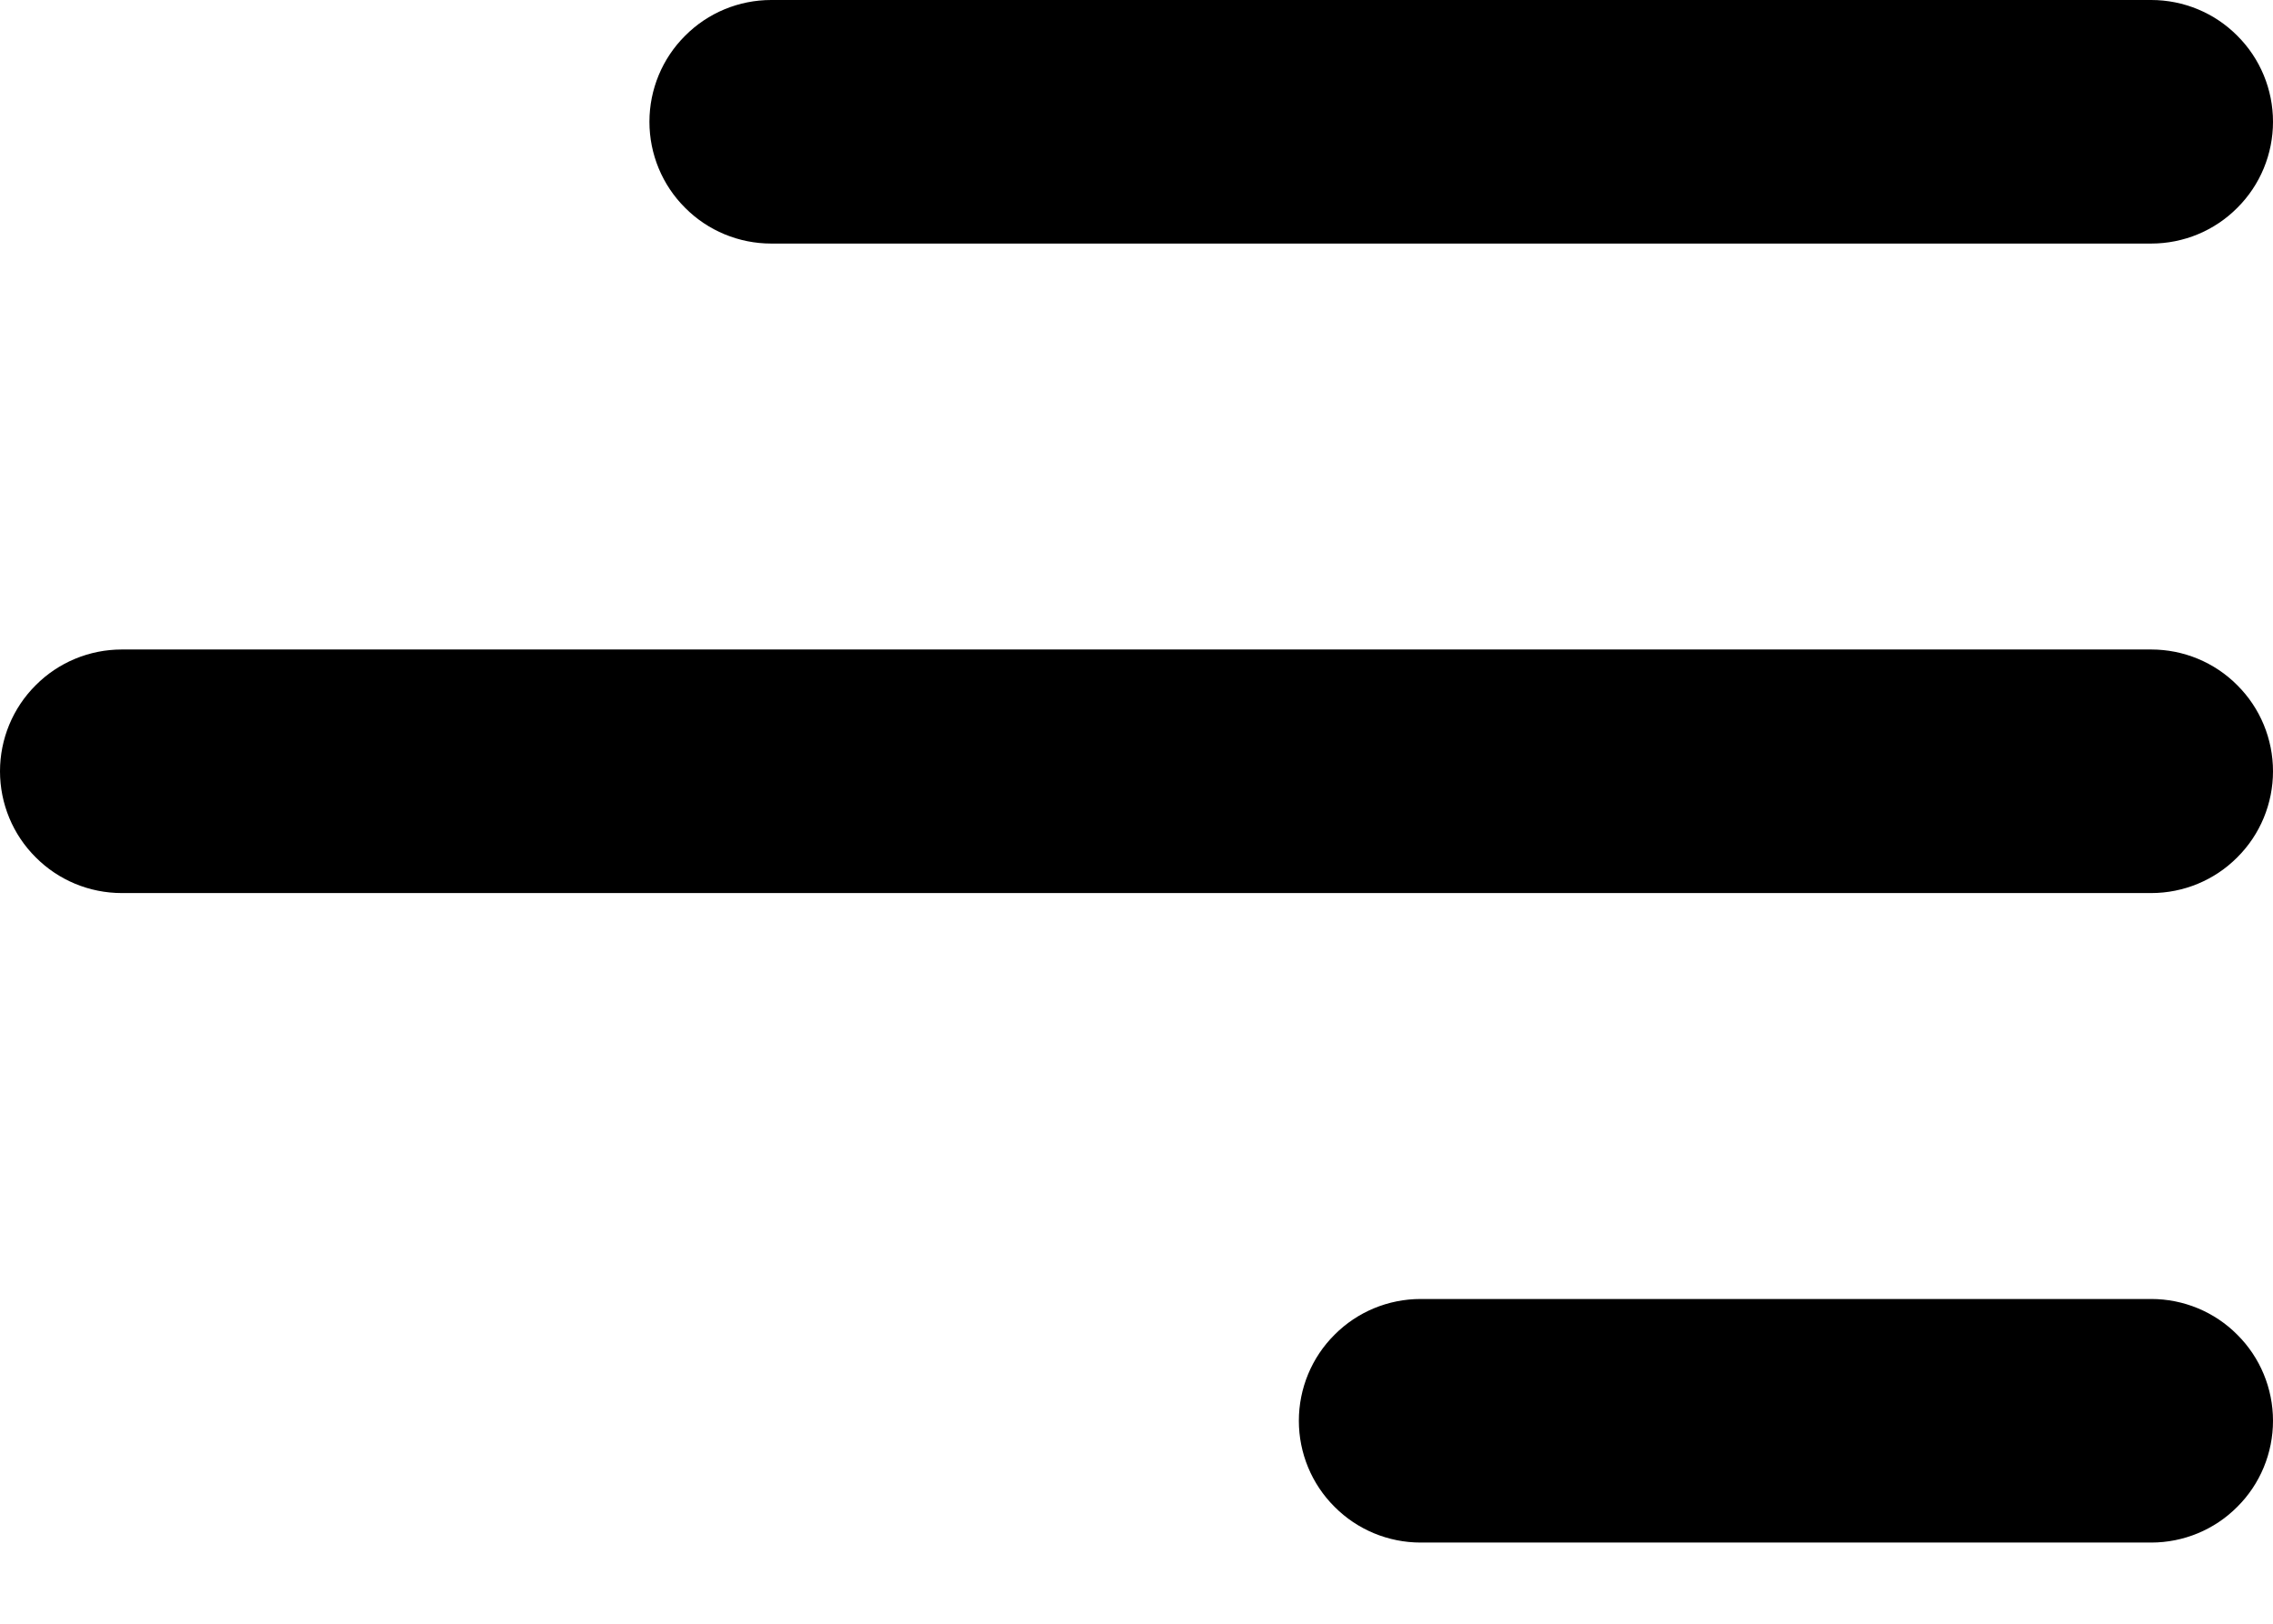 <svg width="14" height="10" viewBox="0 0 14 10" fill="none" xmlns="http://www.w3.org/2000/svg">
<path d="M4 0.75C4 0.551 4.079 0.36 4.22 0.22C4.36 0.079 4.551 0 4.75 0H13.25C13.449 0 13.64 0.079 13.78 0.22C13.921 0.36 14 0.551 14 0.75C14 0.949 13.921 1.14 13.78 1.28C13.64 1.421 13.449 1.5 13.25 1.5H4.75C4.551 1.5 4.36 1.421 4.22 1.28C4.079 1.14 4 0.949 4 0.75V0.75ZM0 4.75C0 4.551 0.079 4.36 0.22 4.22C0.36 4.079 0.551 4 0.75 4H13.25C13.449 4 13.64 4.079 13.78 4.22C13.921 4.36 14 4.551 14 4.75C14 4.949 13.921 5.14 13.78 5.28C13.64 5.421 13.449 5.5 13.25 5.5H0.75C0.551 5.5 0.36 5.421 0.22 5.28C0.079 5.14 0 4.949 0 4.75V4.75ZM8 8.75C8 8.551 8.079 8.36 8.22 8.22C8.36 8.079 8.551 8 8.75 8H13.25C13.449 8 13.64 8.079 13.78 8.22C13.921 8.36 14 8.551 14 8.75C14 8.949 13.921 9.14 13.78 9.28C13.64 9.421 13.449 9.5 13.25 9.5H8.75C8.551 9.5 8.36 9.421 8.22 9.28C8.079 9.14 8 8.949 8 8.75V8.75Z" fill="black"/>
</svg>
